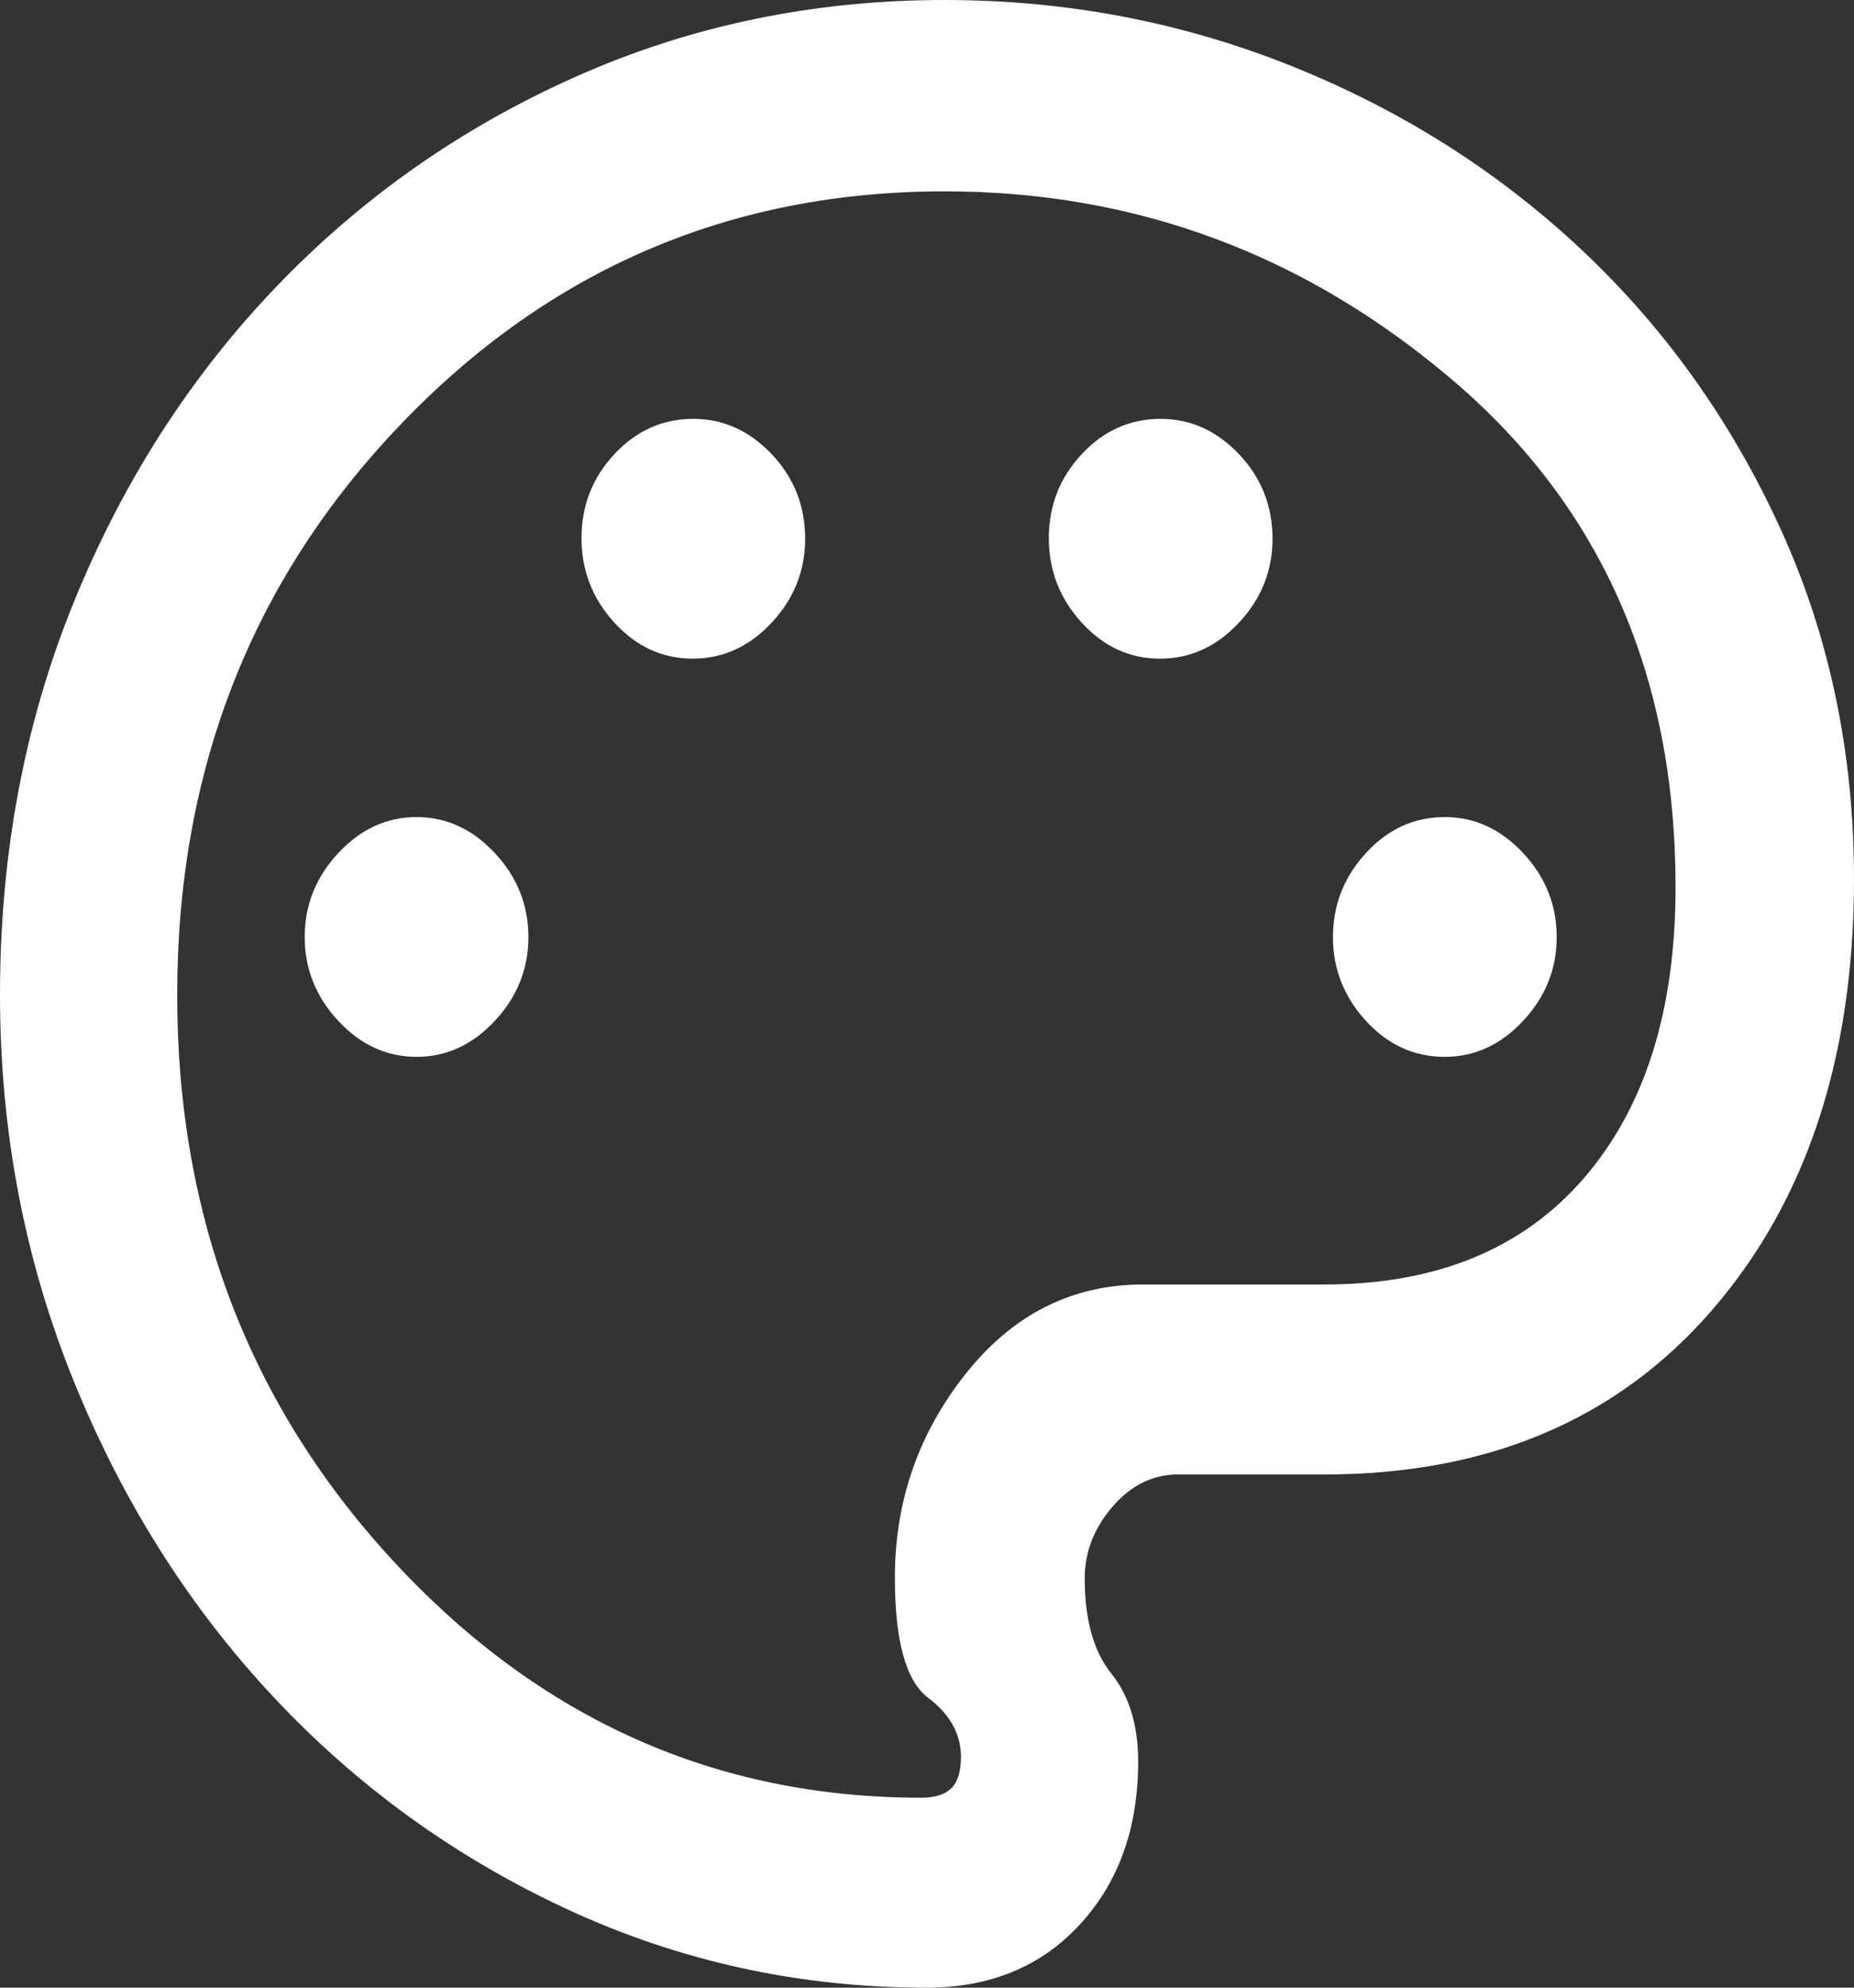 <svg width="28" height="30" viewBox="0 0 28 30" fill="none" xmlns="http://www.w3.org/2000/svg">
<rect x="0" y="0" width="28" height="30" fill="#333333" stroke="none"/>
<path d="M13.991 30C12.08 30 10.274 29.606 8.572 28.819C6.871 28.032 5.385 26.956 4.113 25.594C2.841 24.231 1.837 22.638 1.102 20.816C0.367 18.993 0 17.059 0 15.012C0 12.891 0.37 10.921 1.109 9.102C1.848 7.282 2.865 5.695 4.16 4.341C5.455 2.987 6.969 1.925 8.701 1.155C10.434 0.385 12.288 0 14.264 0C16.102 0 17.851 0.333 19.511 0.999C21.171 1.665 22.63 2.59 23.888 3.772C25.147 4.955 26.147 6.356 26.888 7.977C27.629 9.597 28 11.361 28 13.268C28 15.956 27.284 18.126 25.853 19.777C24.421 21.428 22.47 22.254 20.001 22.254H17.792C17.412 22.254 17.082 22.416 16.802 22.74C16.522 23.065 16.382 23.425 16.382 23.822C16.382 24.446 16.516 24.926 16.786 25.262C17.055 25.597 17.189 26.039 17.189 26.588C17.189 27.587 16.897 28.405 16.312 29.043C15.727 29.681 14.953 30 13.991 30ZM6.291 15.951C6.741 15.951 7.136 15.77 7.473 15.408C7.811 15.046 7.98 14.624 7.98 14.142C7.98 13.659 7.811 13.237 7.473 12.875C7.136 12.513 6.741 12.332 6.291 12.332C5.841 12.332 5.446 12.513 5.109 12.875C4.771 13.237 4.602 13.659 4.602 14.142C4.602 14.624 4.771 15.046 5.109 15.408C5.446 15.77 5.841 15.951 6.291 15.951ZM10.462 9.941C10.918 9.941 11.316 9.76 11.654 9.398C11.991 9.036 12.16 8.614 12.16 8.131C12.16 7.635 11.991 7.21 11.654 6.854C11.316 6.499 10.922 6.322 10.471 6.322C10.008 6.322 9.611 6.499 9.279 6.854C8.948 7.21 8.782 7.632 8.782 8.121C8.782 8.611 8.948 9.036 9.279 9.398C9.611 9.76 10.005 9.941 10.462 9.941ZM17.519 9.941C17.976 9.941 18.373 9.76 18.711 9.398C19.049 9.036 19.218 8.614 19.218 8.131C19.218 7.635 19.049 7.21 18.711 6.854C18.373 6.499 17.979 6.322 17.529 6.322C17.066 6.322 16.668 6.499 16.337 6.854C16.005 7.21 15.84 7.632 15.84 8.121C15.84 8.611 16.005 9.036 16.337 9.398C16.668 9.76 17.062 9.941 17.519 9.941ZM21.821 15.951C22.271 15.951 22.665 15.77 23.003 15.408C23.341 15.046 23.51 14.624 23.51 14.142C23.51 13.659 23.341 13.237 23.003 12.875C22.665 12.513 22.271 12.332 21.821 12.332C21.358 12.332 20.96 12.513 20.629 12.875C20.297 13.237 20.131 13.659 20.131 14.142C20.131 14.624 20.297 15.046 20.629 15.408C20.96 15.77 21.358 15.951 21.821 15.951ZM13.914 27.133C14.12 27.133 14.272 27.085 14.368 26.989C14.465 26.894 14.513 26.736 14.513 26.515C14.513 26.172 14.347 25.873 14.014 25.622C13.681 25.369 13.515 24.766 13.515 23.811C13.515 22.657 13.871 21.632 14.585 20.734C15.299 19.836 16.191 19.387 17.263 19.387H20.001C21.687 19.387 22.993 18.853 23.917 17.786C24.842 16.719 25.305 15.254 25.305 13.391C25.305 10.206 24.188 7.659 21.953 5.75C19.719 3.842 17.157 2.888 14.267 2.888C11.034 2.888 8.294 4.062 6.047 6.41C3.8 8.757 2.676 11.627 2.676 15.02C2.676 18.375 3.774 21.233 5.97 23.593C8.166 25.953 10.814 27.133 13.914 27.133Z" fill="white"/>
</svg>
